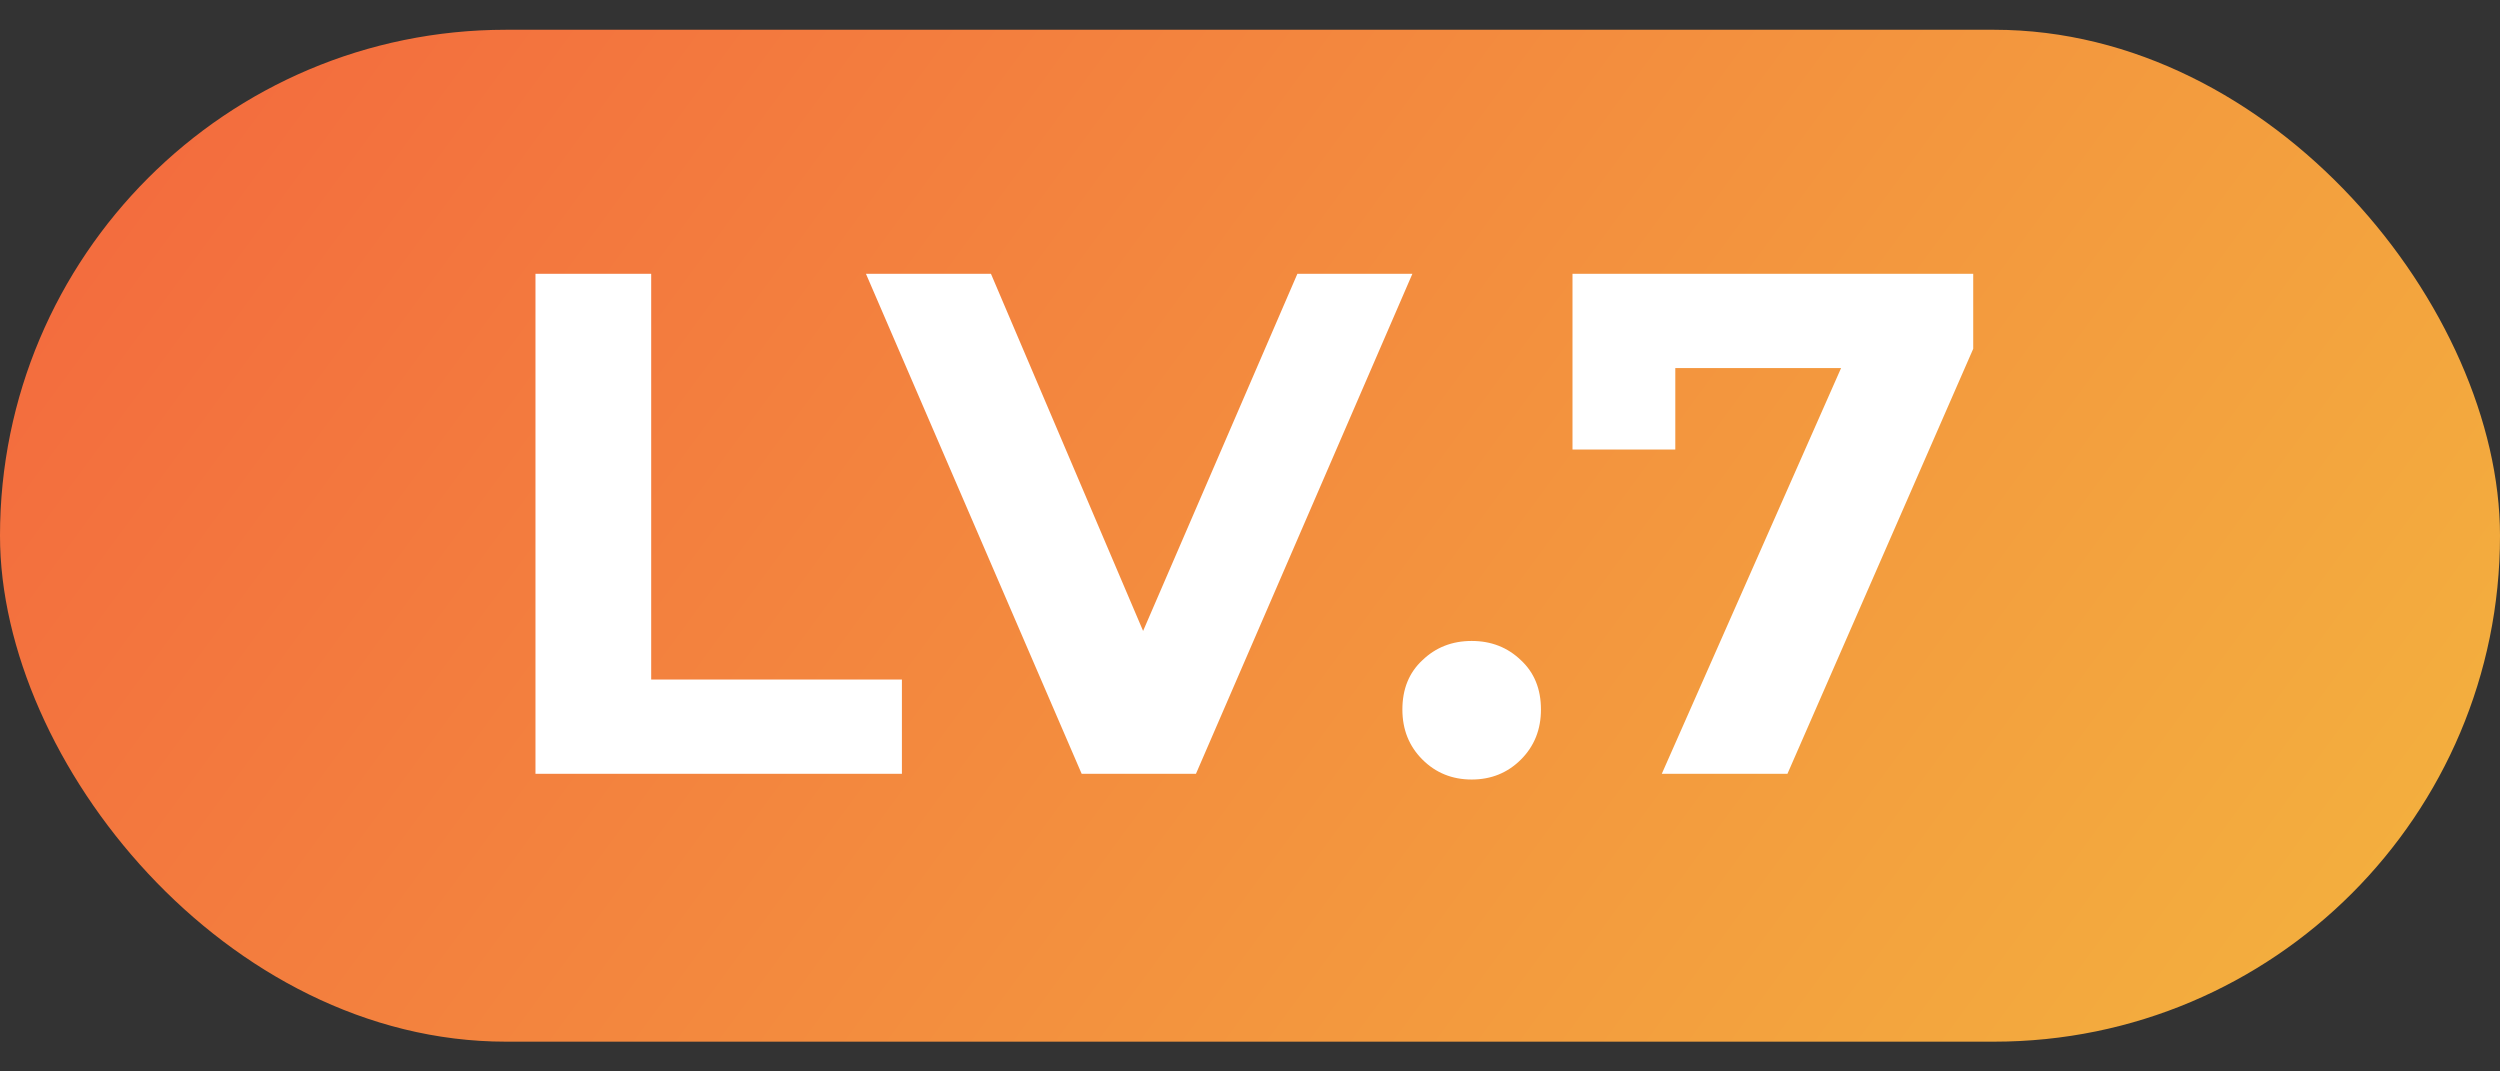 <svg width="42" height="18" viewBox="0 0 42 18" fill="none" xmlns="http://www.w3.org/2000/svg">
<rect x="0" y="0" width="42" height="18" fill="#333333" stroke="none"/>
<rect y="0.5" width="42" height="17" rx="8.5" fill="url(#paint0_linear_5728_1542)"/>
<path d="M8.996 4.6H10.94V11.416H15.152V13H8.996V4.6ZM23.728 4.6L20.092 13H18.172L14.548 4.6H16.648L19.204 10.6L21.796 4.6H23.728ZM24.724 13.096C24.396 13.096 24.12 12.984 23.896 12.76C23.672 12.536 23.56 12.256 23.56 11.92C23.56 11.576 23.672 11.3 23.896 11.092C24.12 10.876 24.396 10.768 24.724 10.768C25.052 10.768 25.328 10.876 25.552 11.092C25.776 11.3 25.888 11.576 25.888 11.92C25.888 12.256 25.776 12.536 25.552 12.76C25.328 12.984 25.052 13.096 24.724 13.096ZM33.15 4.6V5.86L30.029 13H27.918L30.93 6.184H28.145V7.552H26.418V4.6H33.15Z" fill="white"/>
<defs>
<linearGradient id="paint0_linear_5728_1542" x1="53.87" y1="28.615" x2="-13.405" y2="-20.736" gradientUnits="userSpaceOnUse">
<stop stop-color="#F3D03E"/>
<stop offset="1" stop-color="#F33E3E"/>
</linearGradient>
</defs>
</svg>
